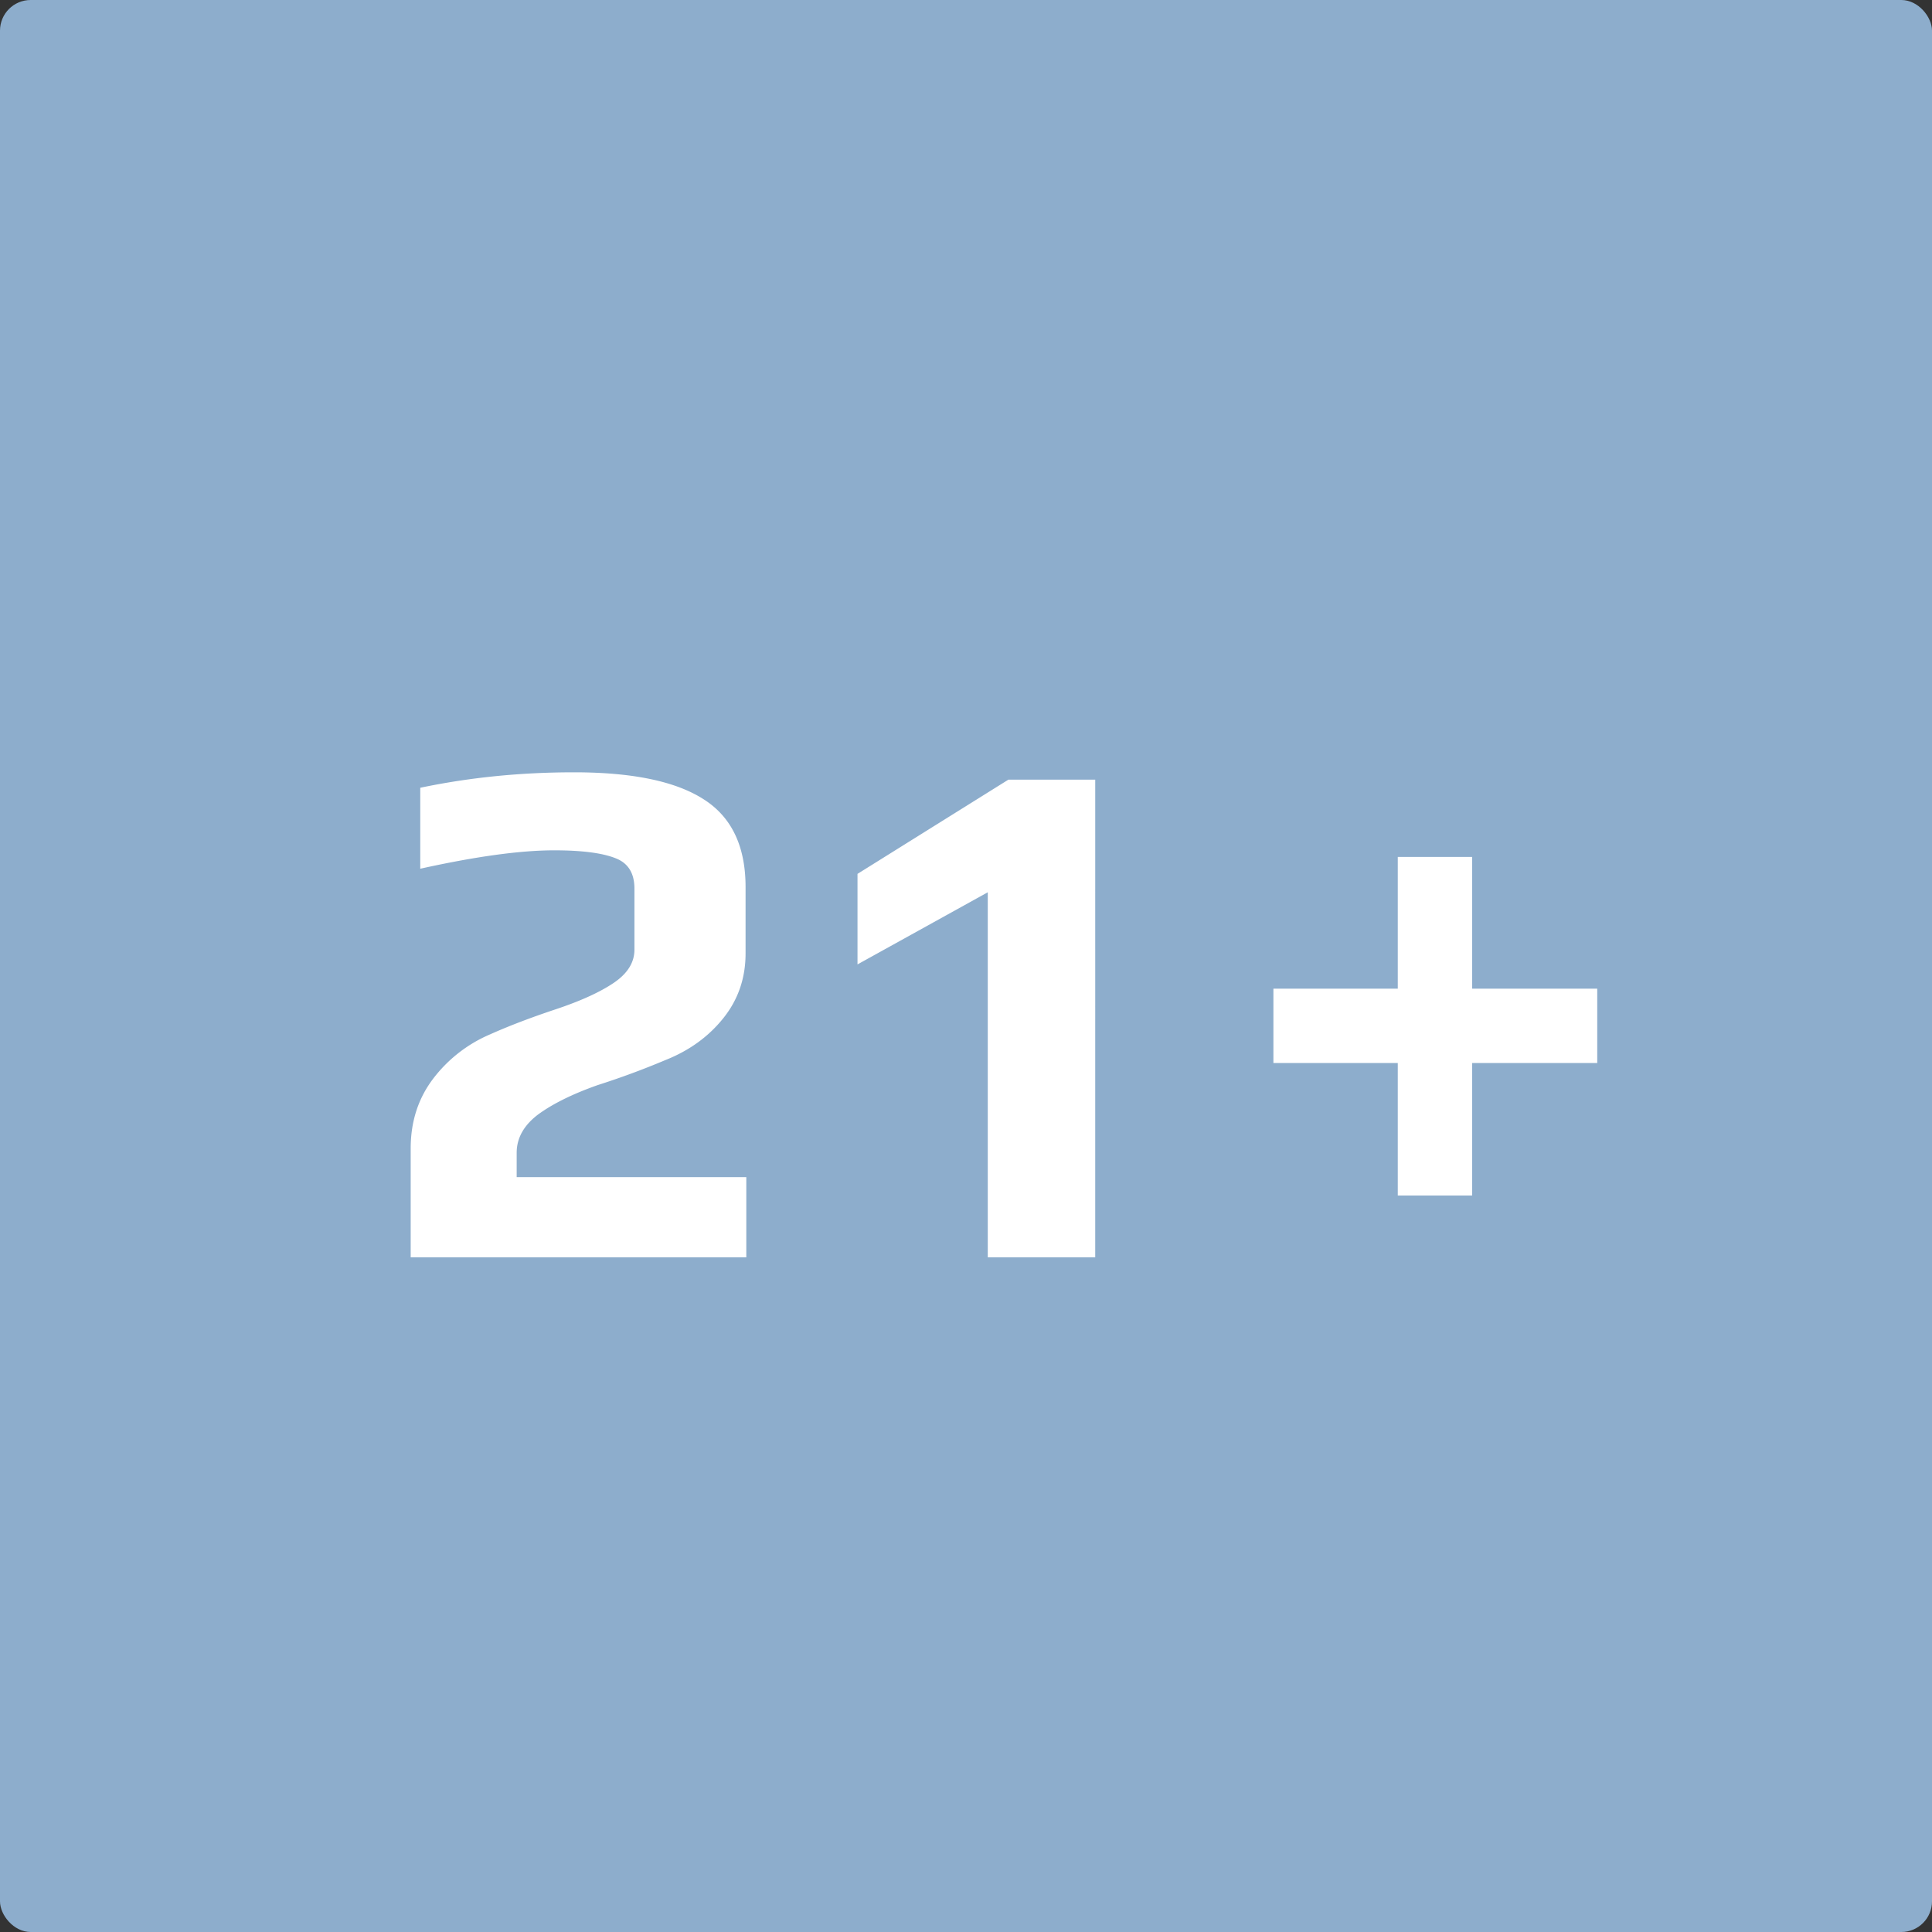 <svg width="63" height="63" fill="none" xmlns="http://www.w3.org/2000/svg"><rect width="100%" height="100%" fill="#333333" stroke="none"/><g clip-path="url(#a)"><rect width="63" height="63" rx="1" fill="#8DADCC"/><path d="M13.392 37.448c0-.864.24-1.616.72-2.256a4.593 4.593 0 0 1 1.872-1.464c.608-.272 1.32-.544 2.136-.816.816-.272 1.448-.56 1.896-.864.448-.304.672-.664.672-1.08v-1.992c0-.496-.2-.824-.6-.984-.432-.176-1.104-.264-2.016-.264-1.104 0-2.56.2-4.368.6v-2.64c1.6-.336 3.272-.504 5.016-.504 1.888 0 3.288.288 4.2.864.928.576 1.392 1.536 1.392 2.88v2.16c0 .816-.248 1.528-.744 2.136-.48.592-1.104 1.04-1.872 1.344-.72.304-1.456.576-2.208.816-.816.288-1.464.608-1.944.96-.464.352-.696.768-.696 1.248v.792h7.488V41H13.392v-3.552Zm18.818-8.352-4.248 2.352v-2.952l4.92-3.072h2.832V41H32.21V29.096Zm13.37 5.568h-4.056V32.24h4.056v-4.296h2.424v4.296h4.08v2.424h-4.08v4.32H45.58v-4.32Z" fill="#fff"/></g><defs><clipPath id="a"><rect width="63" height="63" rx="1" fill="#fff"/></clipPath></defs></svg>